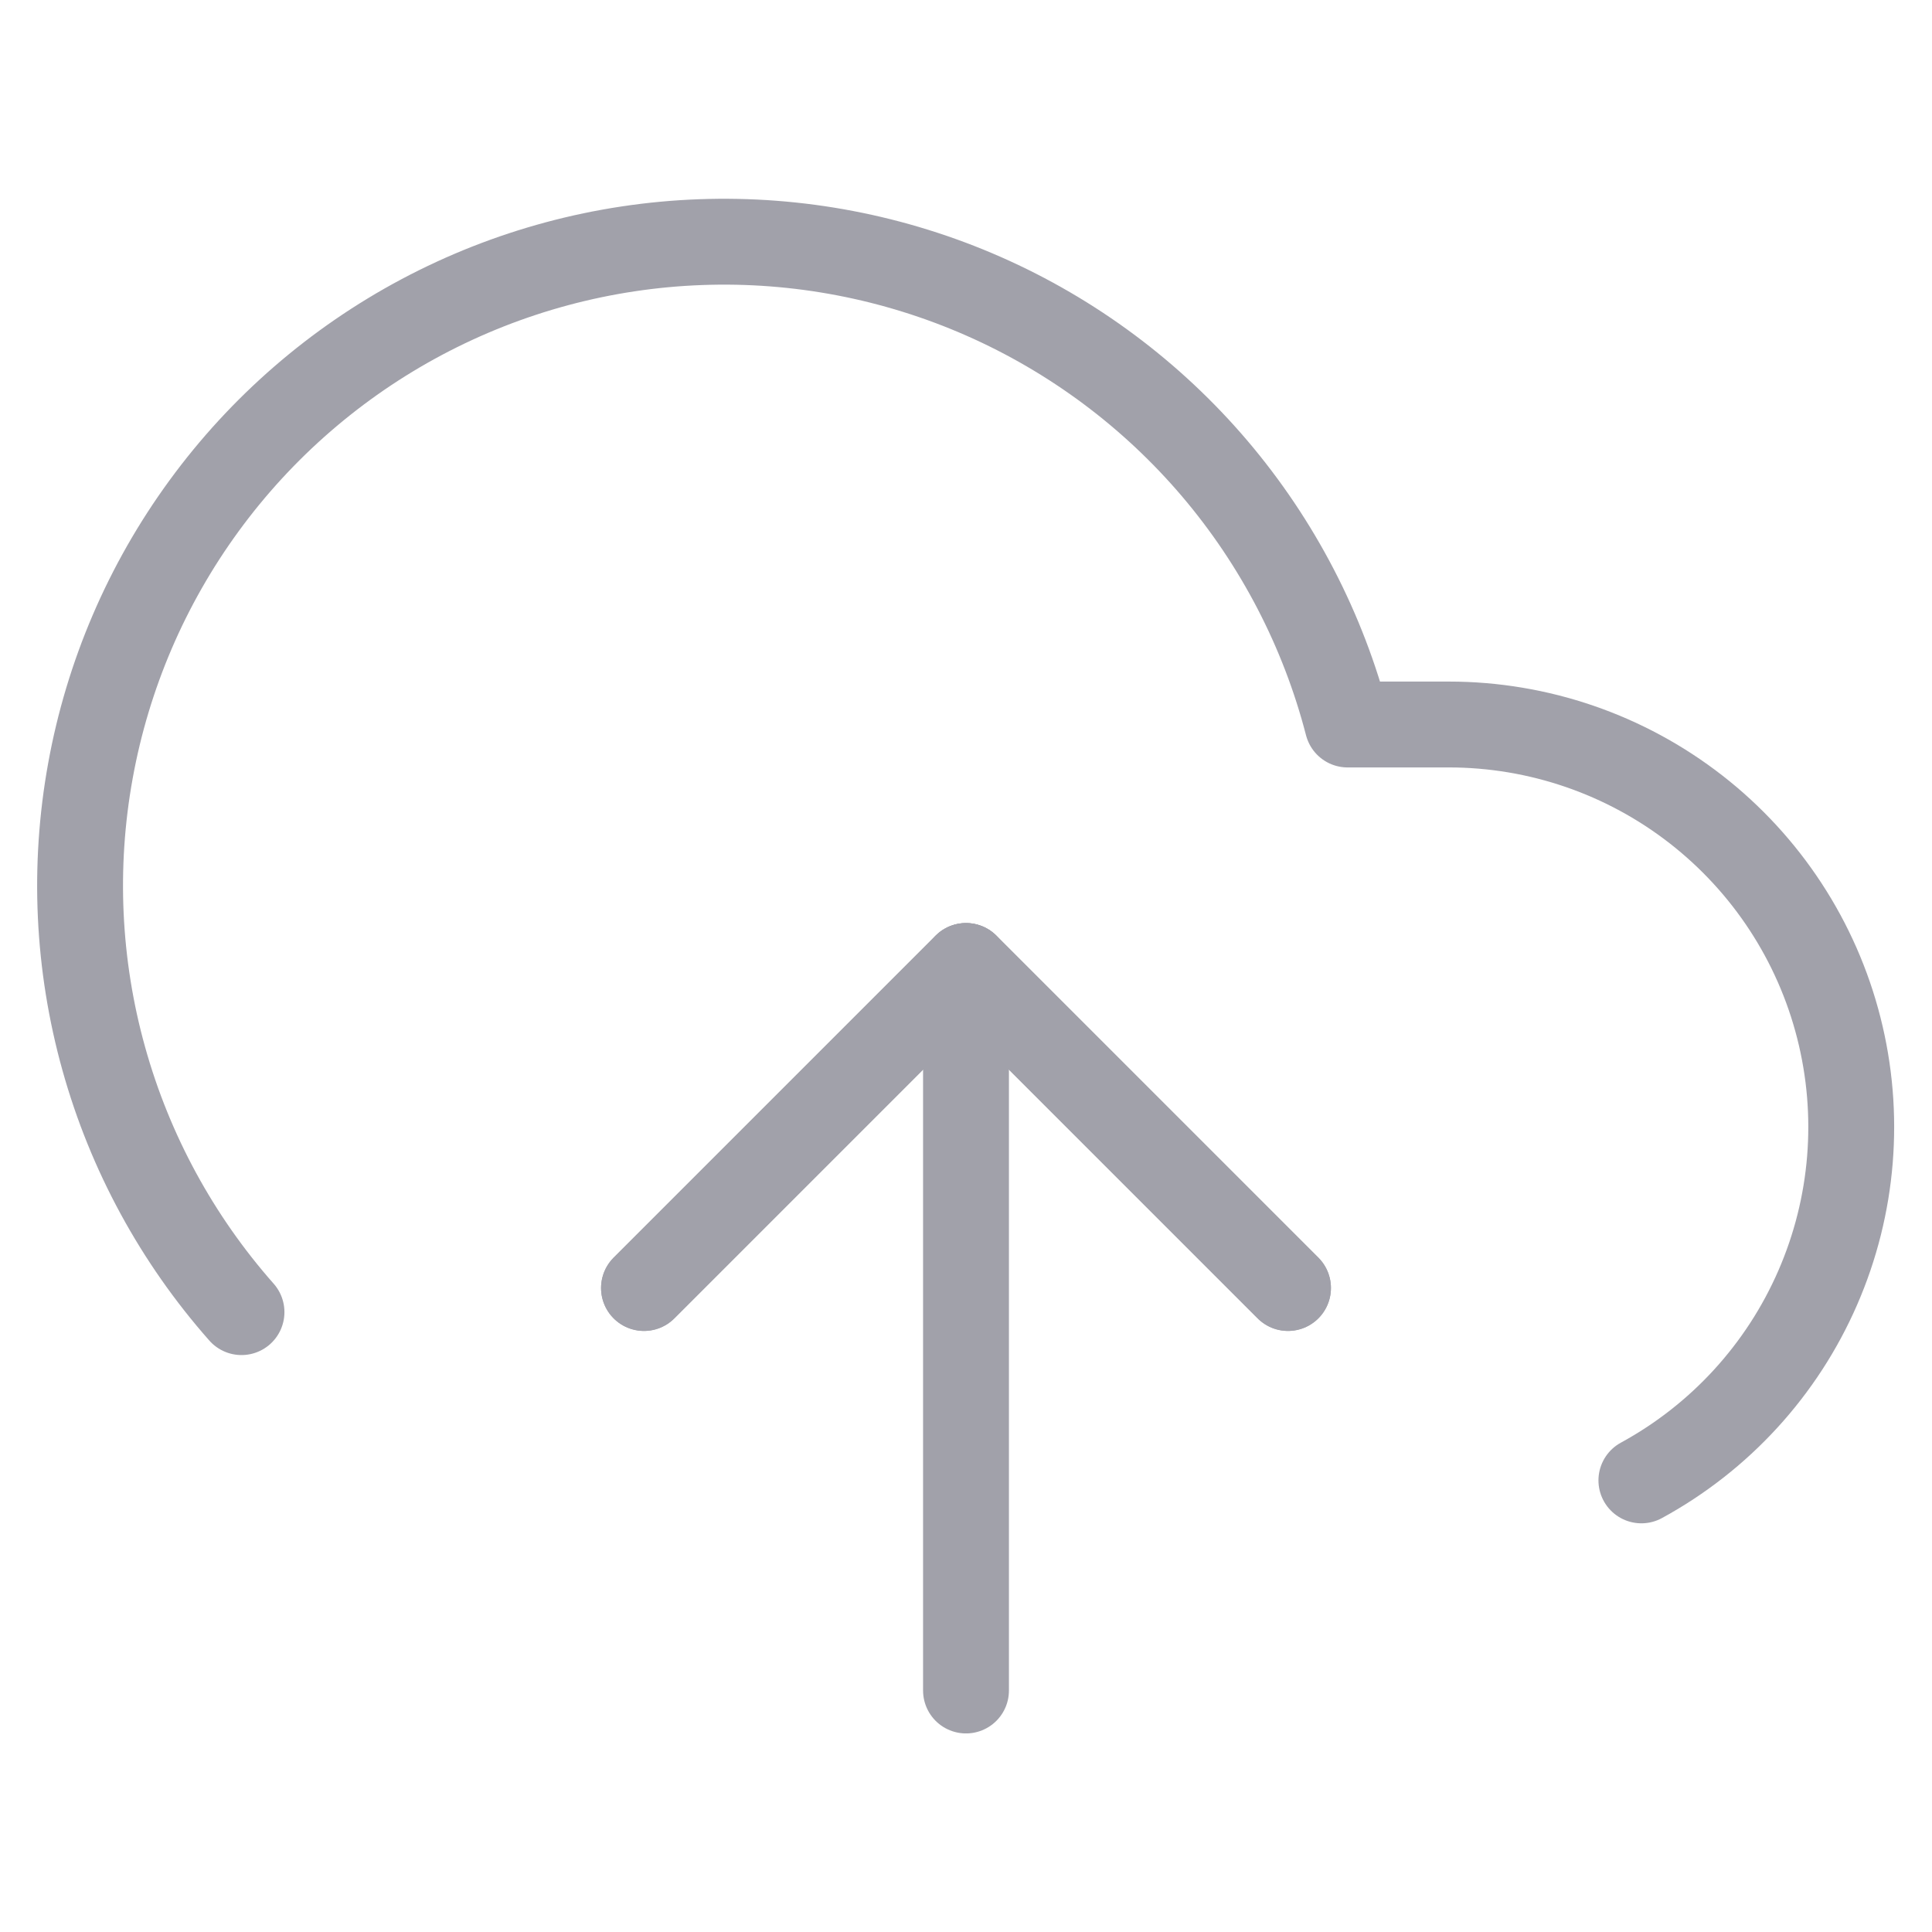 <svg width="45" height="45" viewBox="0 0 45 45" fill="none" xmlns="http://www.w3.org/2000/svg">
<path d="M30 30L22.5 22.5L15 30" stroke="#A1A1AA" stroke-width="2" stroke-linecap="round" stroke-linejoin="round"/>
<path d="M22.5 22.5V39.375" stroke="#A1A1AA" stroke-width="2" stroke-linecap="round" stroke-linejoin="round"/>
<path d="M38.231 34.481C40.06 33.484 41.505 31.907 42.337 29.997C43.17 28.088 43.343 25.956 42.829 23.938C42.316 21.919 41.144 20.129 39.5 18.85C37.856 17.571 35.833 16.876 33.75 16.875H31.388C30.82 14.68 29.762 12.642 28.294 10.914C26.825 9.187 24.984 7.815 22.909 6.901C20.834 5.988 18.579 5.556 16.313 5.64C14.047 5.723 11.83 6.319 9.827 7.383C7.825 8.447 6.09 9.951 4.753 11.782C3.415 13.613 2.51 15.723 2.106 17.954C1.701 20.185 1.808 22.479 2.418 24.662C3.027 26.846 4.124 28.863 5.625 30.562" stroke="#A1A1AA" stroke-width="2" stroke-linecap="round" stroke-linejoin="round"/>
<path d="M30 30L22.5 22.5L15 30" stroke="#A1A1AA" stroke-width="2" stroke-linecap="round" stroke-linejoin="round"/>
</svg>
